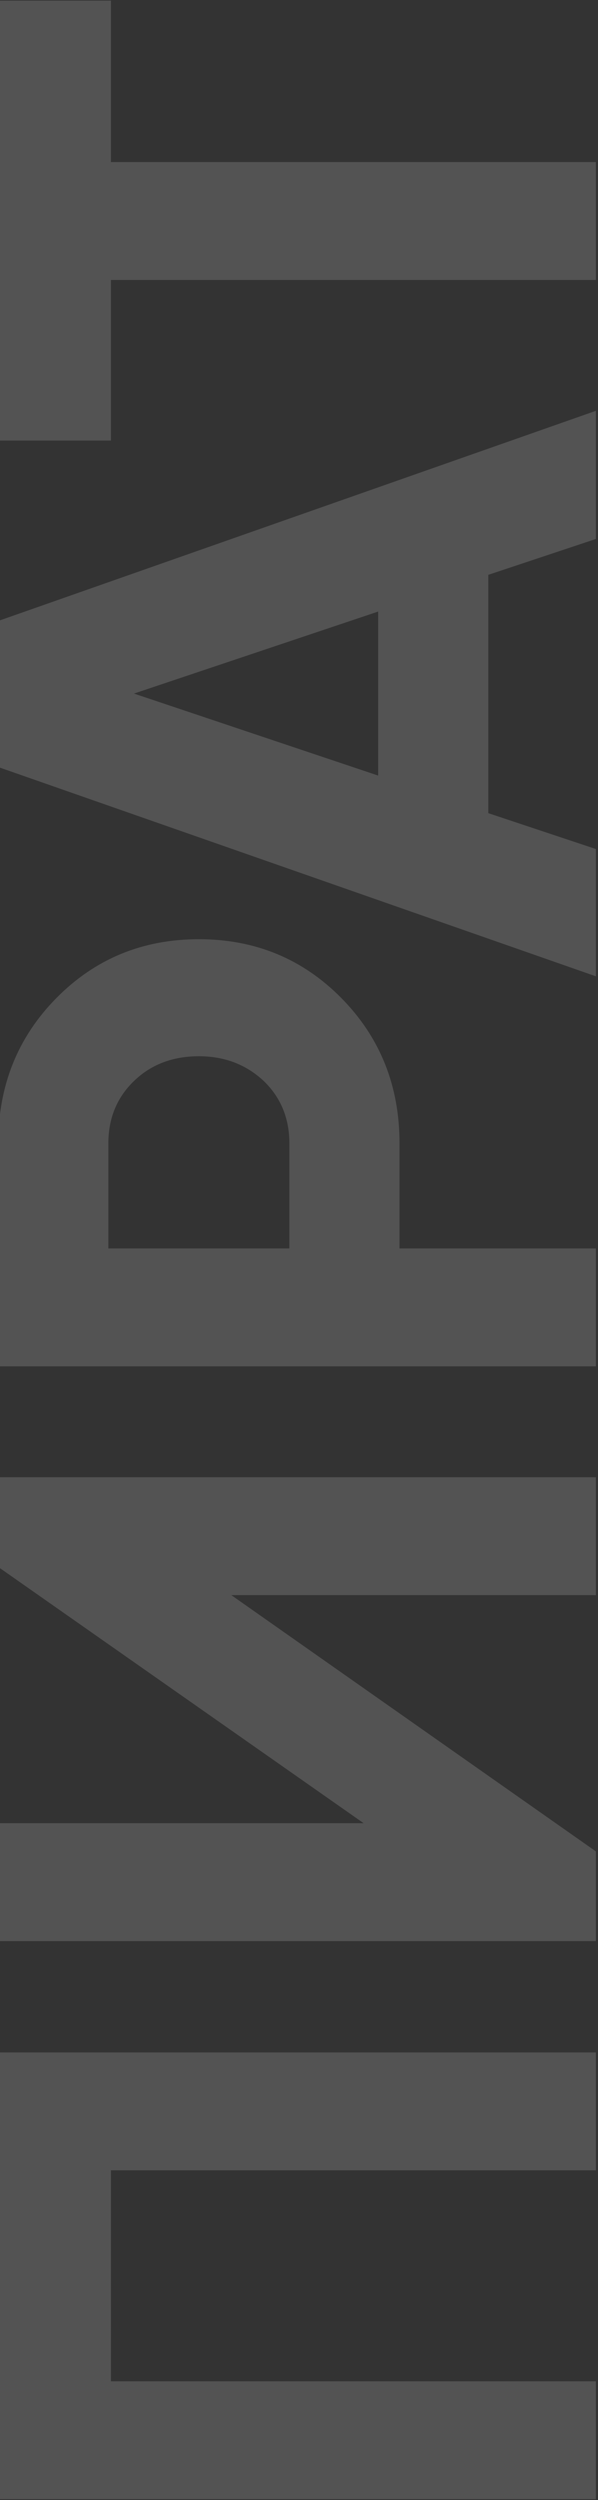 <svg width="252" height="1053" viewBox="0 0 252 1053" fill="none" xmlns="http://www.w3.org/2000/svg">
<rect x="0" y="0" width="252" height="1053" fill="#333333" stroke="none"/>
<path opacity="0.16" d="M-0.746 864.445H251.105V914.095H46.746L46.746 1002.96H251.105V1052.61H-0.746L-0.746 864.445ZM251.105 671.843H97.476L251.105 779.779V817.557H-0.746L-0.746 767.906H153.243L-0.746 659.97V622.192H251.105V671.843ZM-0.746 481.568C-0.746 457.342 7.409 436.954 23.719 420.404C40.03 403.854 60.058 395.579 83.804 395.579C107.55 395.579 127.578 403.854 143.889 420.404C160.199 436.954 168.354 457.342 168.354 481.568V525.822H251.105V575.473H-0.746L-0.746 481.568ZM121.941 481.568C121.941 471.014 118.344 462.259 111.148 455.304C103.712 448.348 94.598 444.87 83.804 444.87C72.77 444.87 63.656 448.348 56.46 455.304C49.264 462.259 45.666 471.014 45.666 481.568L45.666 525.822H121.941V481.568ZM251.105 226.998L205.772 242.109V342.49L251.105 357.601V411.21L-0.746 323.062L-0.746 261.538L251.105 173.03V226.998ZM159.359 326.66V257.58L56.46 292.12L159.359 326.66ZM-0.746 0.264H46.746L46.746 68.264H251.105V117.915H46.746V185.555H-0.746L-0.746 0.264Z" fill="white"/>
</svg>

